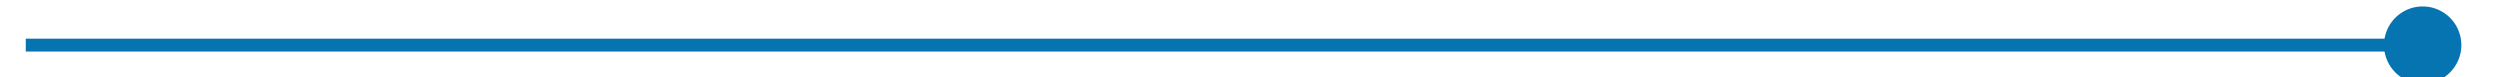 ﻿<?xml version="1.0" encoding="utf-8"?>
<svg version="1.1" xmlns:xlink="http://www.w3.org/1999/xlink" width="194px" height="6px" preserveAspectRatio="xMinYMid meet" viewBox="180 629  194 4" xmlns="http://www.w3.org/2000/svg">
  <path d="M 368 628.5  A 3 3 0 0 0 365 631.5 A 3 3 0 0 0 368 634.5 A 3 3 0 0 0 371 631.5 A 3 3 0 0 0 368 628.5 Z " fill-rule="nonzero" fill="#0774b2" stroke="none" />
  <path d="M 182 631.5  L 370 631.5  " stroke-width="1" stroke="#0774b2" fill="none" />
</svg>